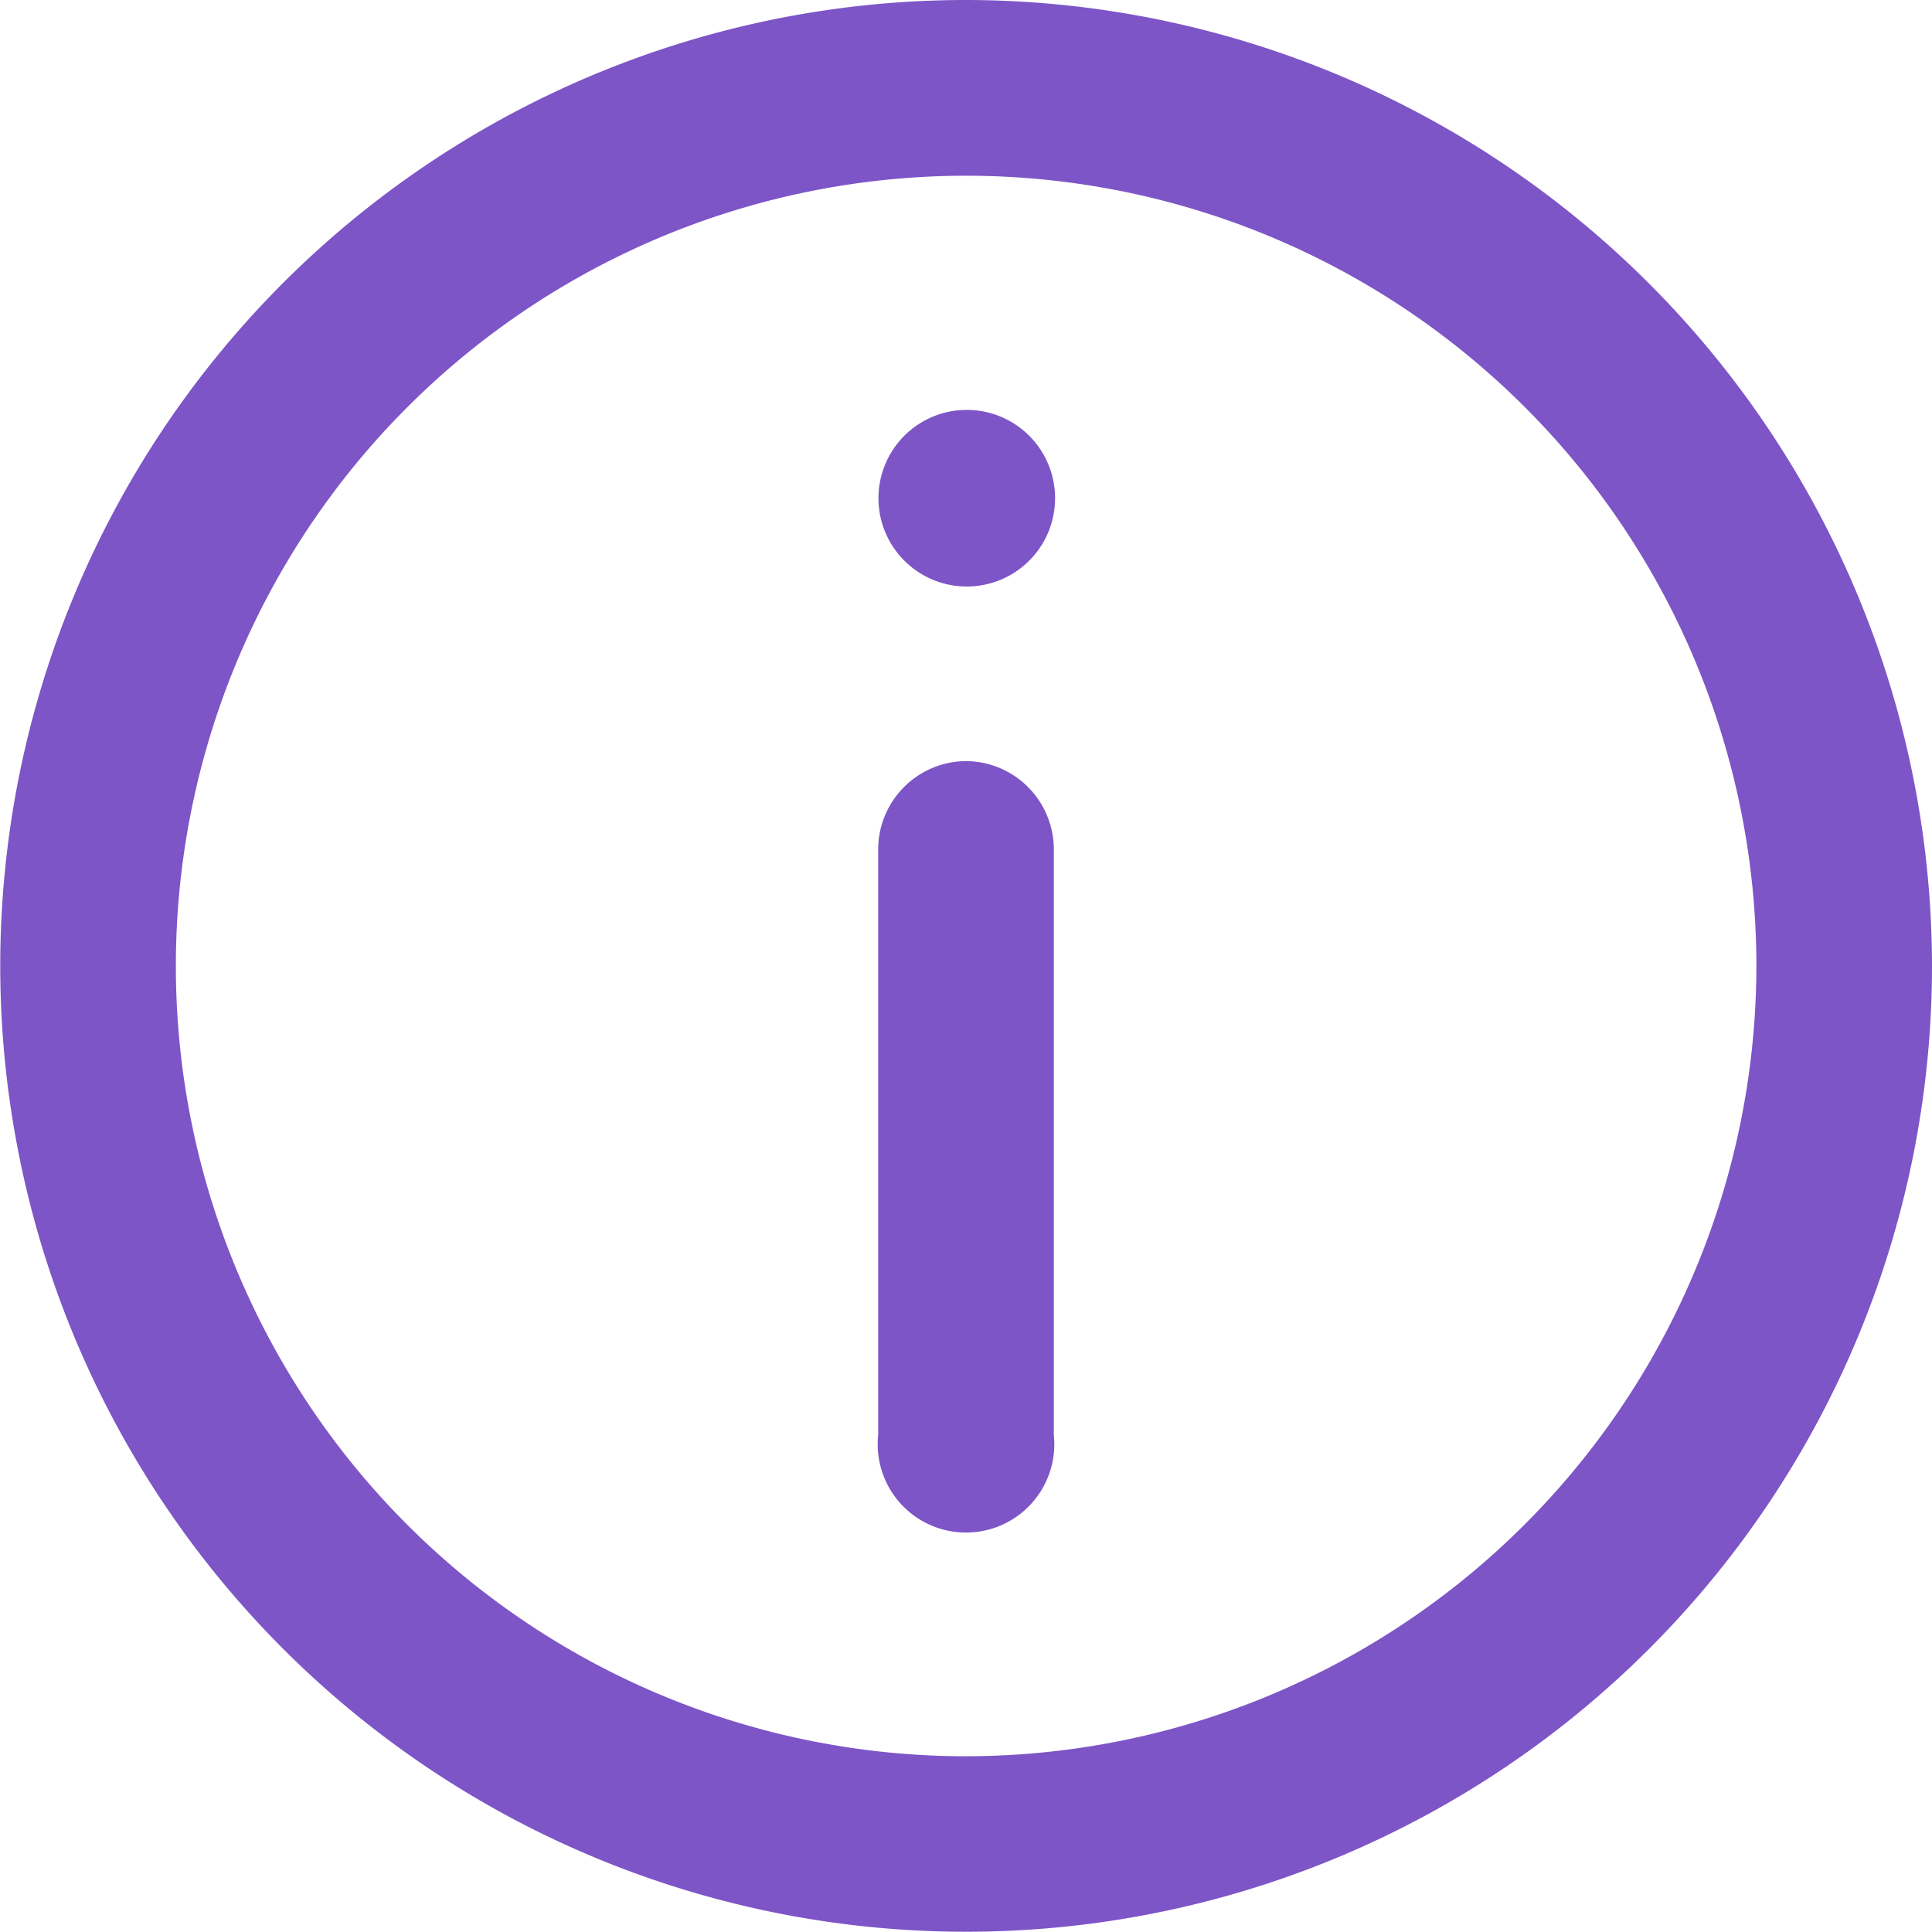 <svg xmlns="http://www.w3.org/2000/svg" width="15.314" height="15.313" viewBox="0 0 15.314 15.313">
    <g transform="translate(0 -0.008)">
        <g transform="translate(0 0.008)">
            <g transform="translate(0 0)">
                <path
                    d="M7.657.008a7.656,7.656,0,1,0,7.657,7.656A7.665,7.665,0,0,0,7.657.008Zm0,13.921a6.264,6.264,0,1,1,6.265-6.264A6.272,6.272,0,0,1,7.657,13.929Z"
                    transform="translate(0 -0.008)" fill="#7d55c7" />
                <path
                    d="M150.7,130.008a.7.7,0,0,0-.7.7v4.64a.7.7,0,1,0,1.392,0V130.7A.7.7,0,0,0,150.7,130.008Z"
                    transform="translate(-143.039 -123.975)" fill="#7d55c7" />
                <path d="M150.7,70.011a.7.7,0,1,0,.492.2A.7.7,0,0,0,150.7,70.011Z"
                    transform="translate(-143.039 -66.762)" fill="#7d55c7" />
            </g>
        </g>
    </g>
</svg>
